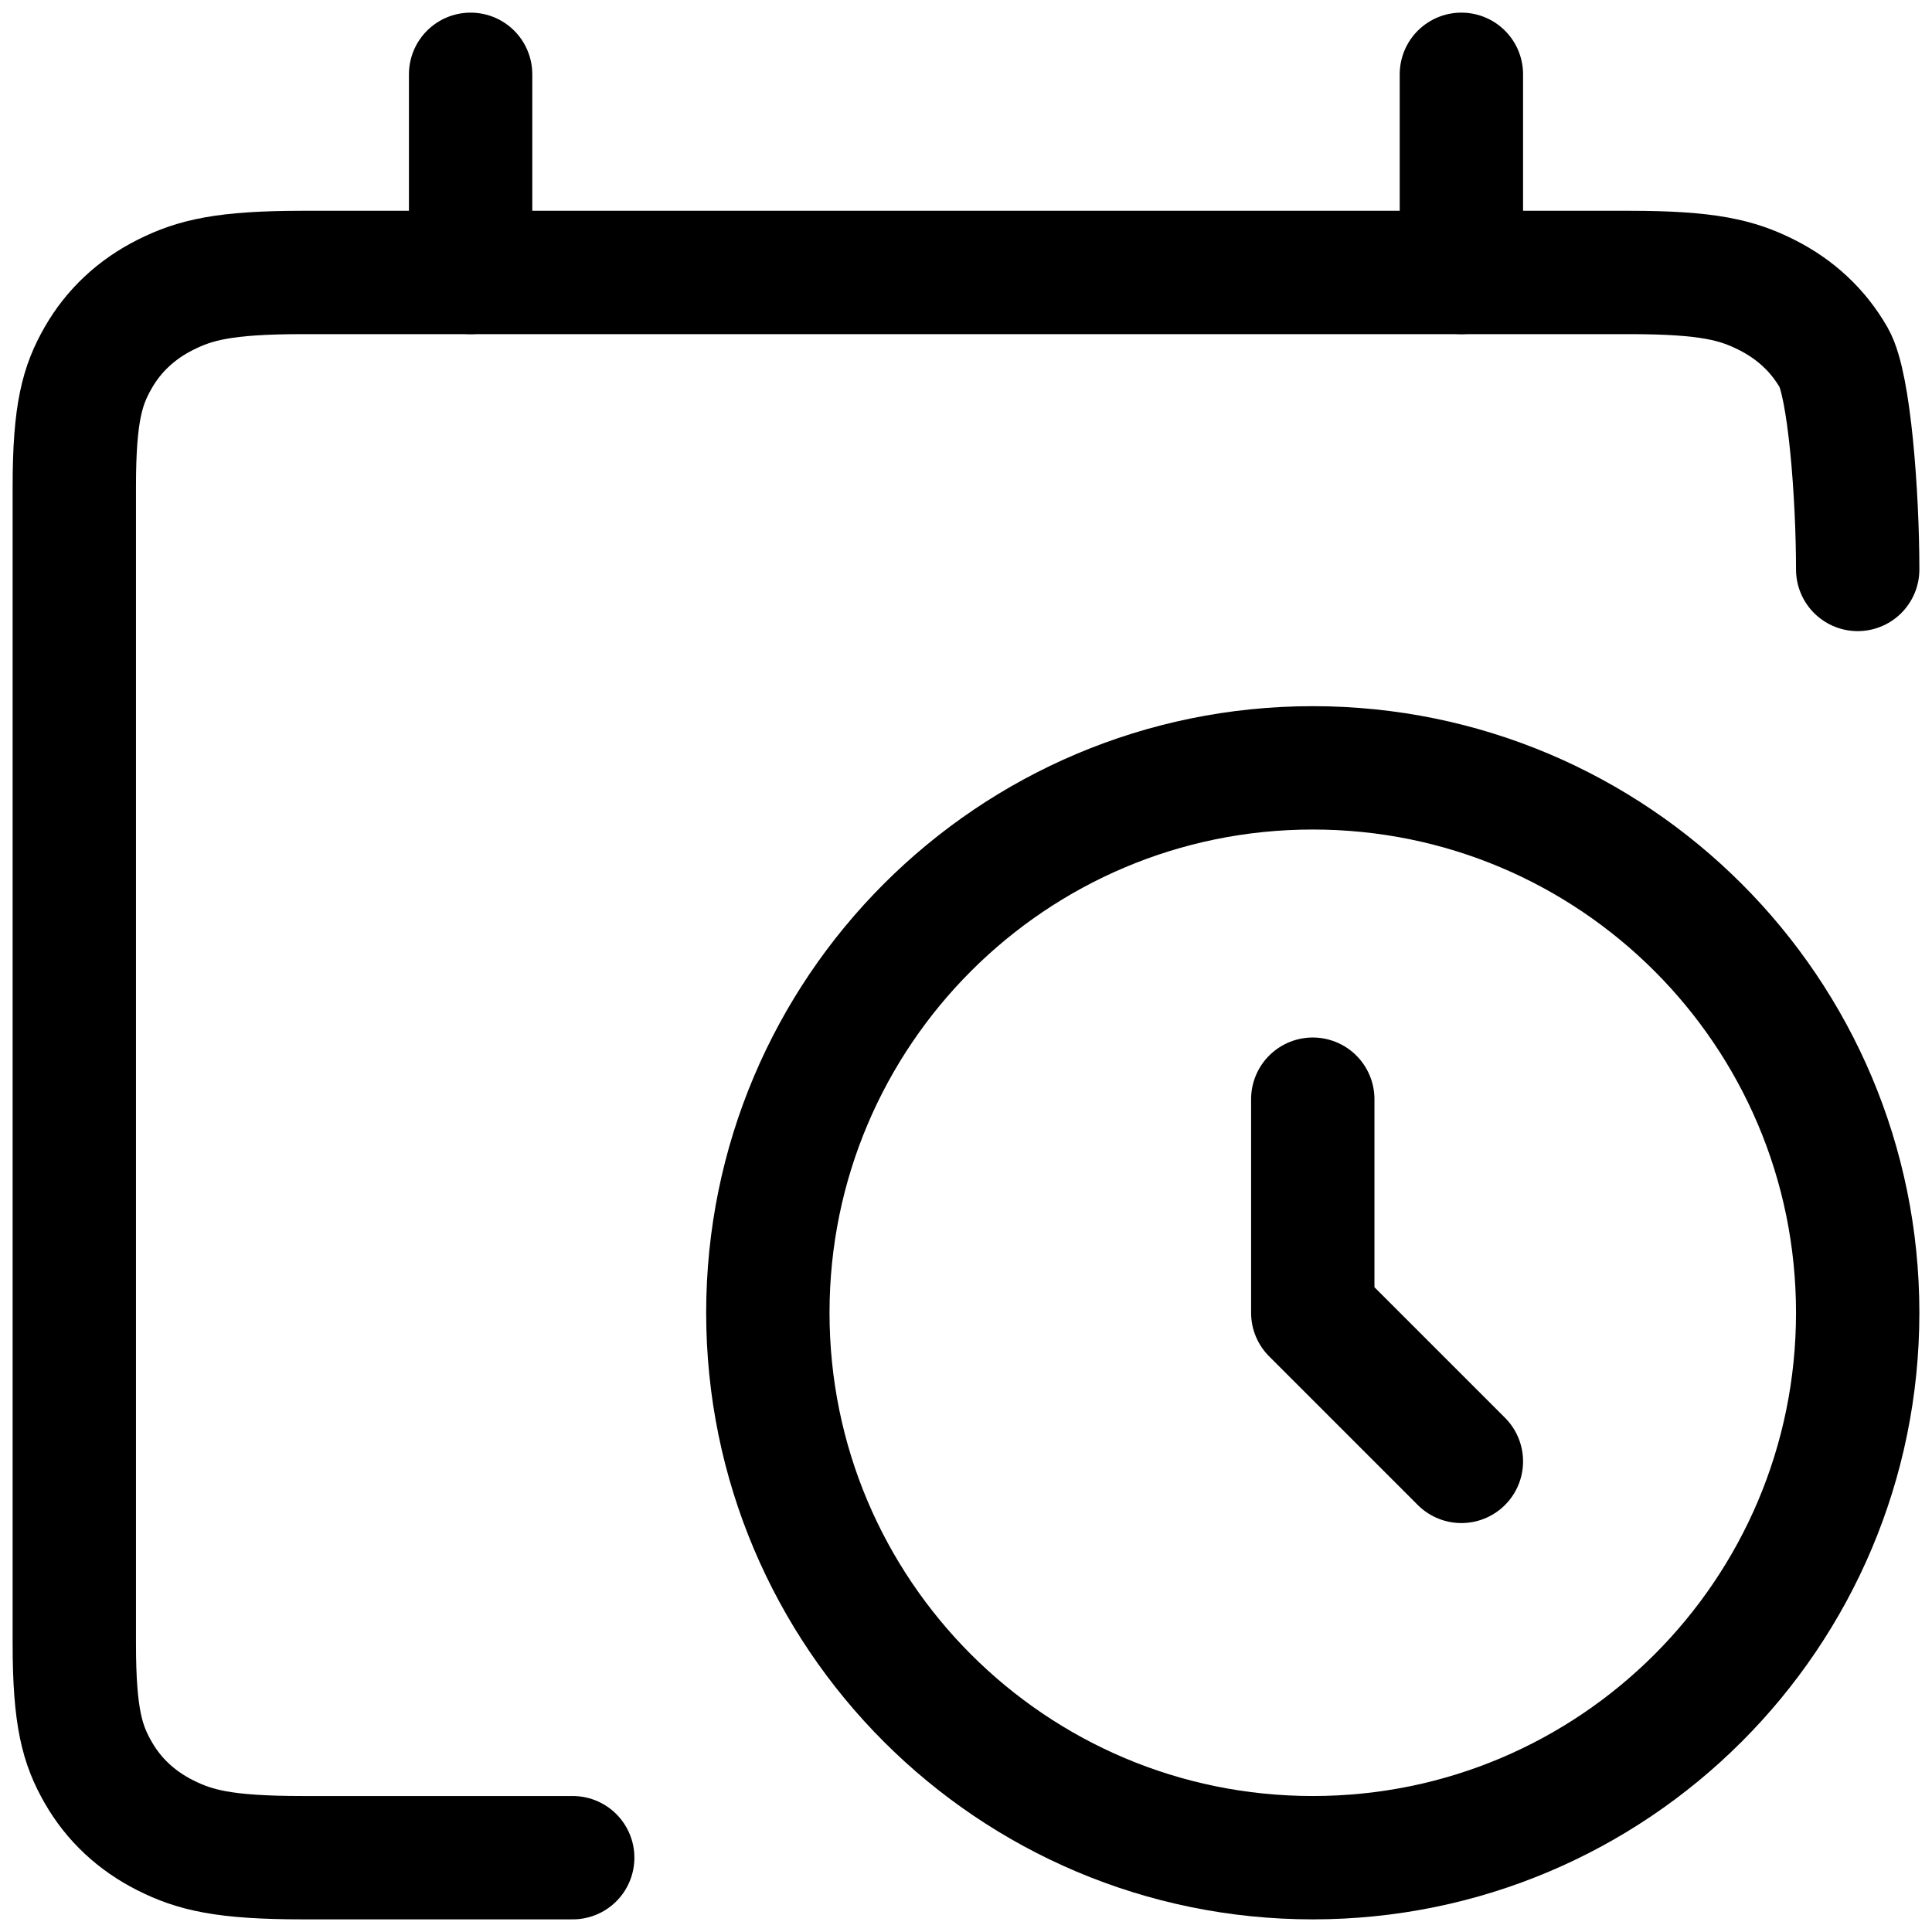 <svg width="78" height="78" viewBox="0 0 78 78" fill="none" xmlns="http://www.w3.org/2000/svg">
<path d="M53 75C65.15 75 75 65.15 75 53C75 40.85 65.15 31 53 31C40.85 31 31 40.85 31 53C31 65.15 40.85 75 53 75Z" stroke="black" stroke-width="4.98" stroke-linecap="round" stroke-linejoin="round"/>
<path d="M53 44.377V53L59 59" stroke="black" stroke-width="4.98" stroke-linecap="round" stroke-linejoin="round"/>
<path d="M59 3V11" stroke="black" stroke-width="4.98" stroke-linecap="round" stroke-linejoin="round"/>
<path d="M19 3V11" stroke="black" stroke-width="4.98" stroke-linecap="round" stroke-linejoin="round"/>
<path d="M23.122 75C20.702 75 17.071 75 12.23 75C9.021 75 7.857 74.687 6.683 74.1C5.51 73.513 4.589 72.651 3.962 71.553C3.334 70.456 3 69.367 3 66.364V19.636C3 16.633 3.334 15.544 3.962 14.446C4.589 13.348 5.51 12.487 6.683 11.9C7.857 11.313 9.021 11 12.23 11H65.77C68.979 11 70.143 11.313 71.316 11.9C72.49 12.487 73.41 13.348 74.038 14.446C74.665 15.544 75 19.987 75 22.99" stroke="black" stroke-width="4.98" stroke-linecap="round" stroke-linejoin="round"/>
</svg>
